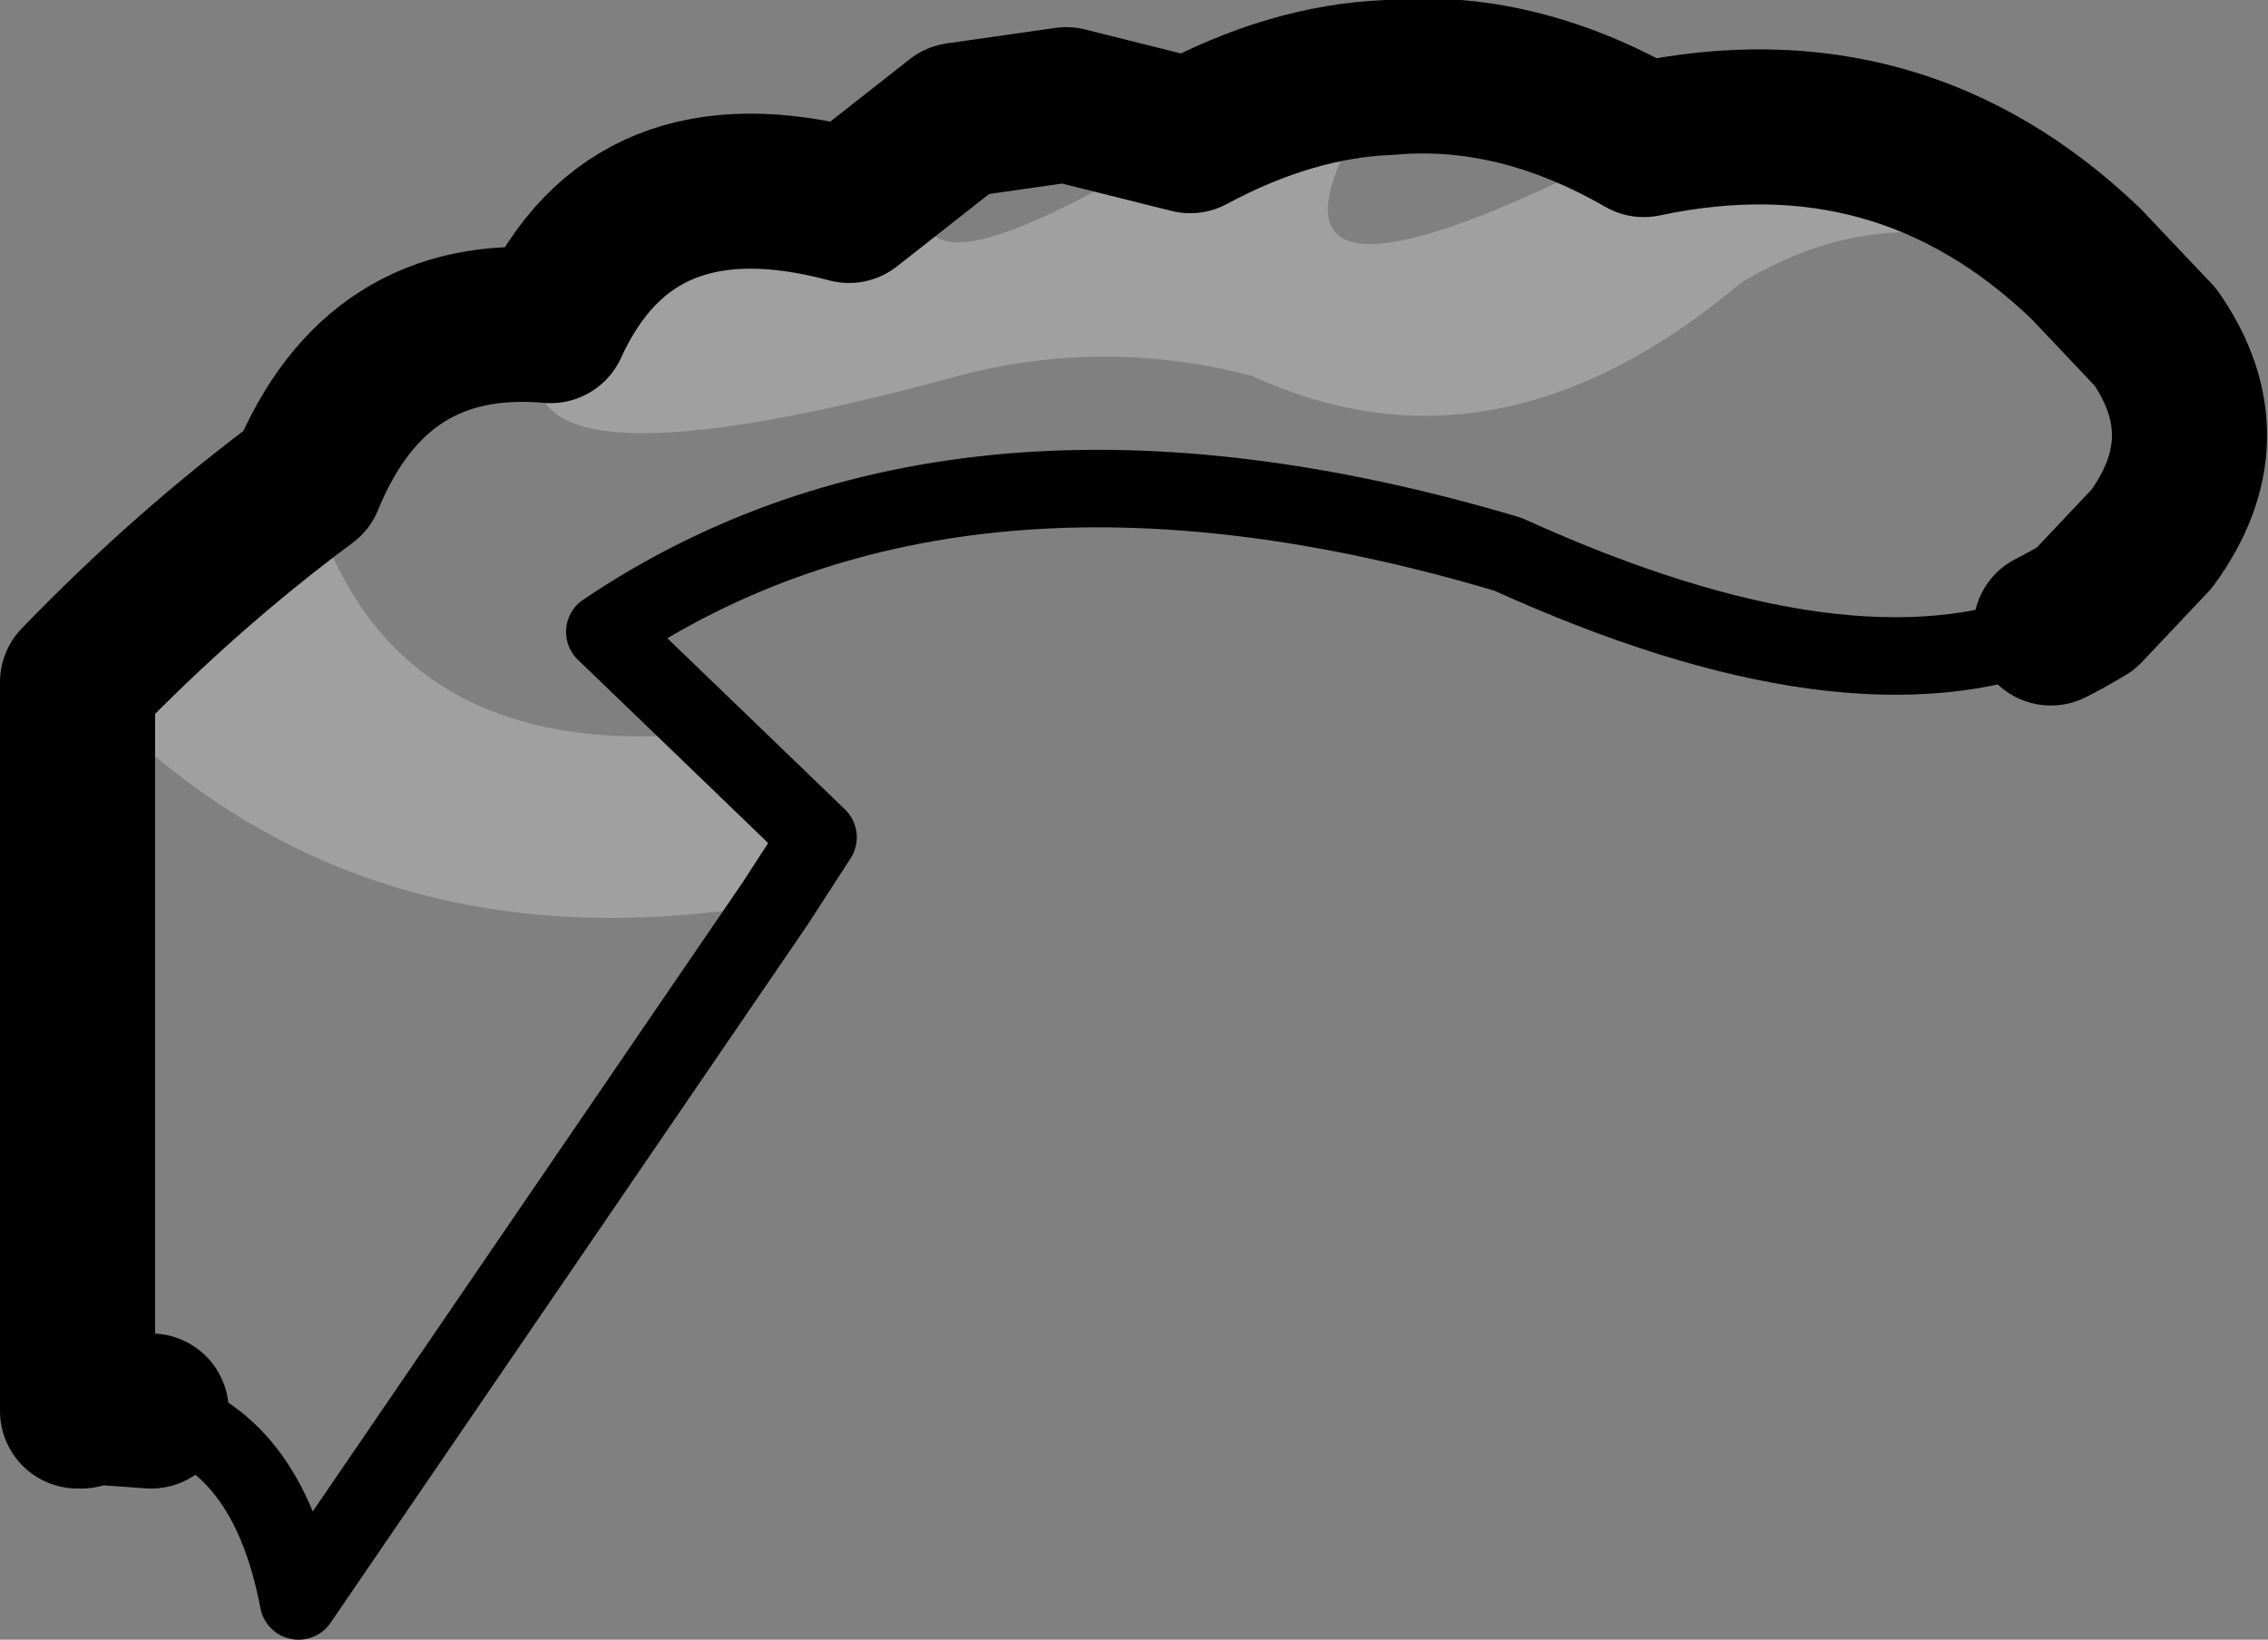 <?xml version="1.0" encoding="UTF-8" standalone="no"?>
<svg xmlns:xlink="http://www.w3.org/1999/xlink" height="21.15px" width="29.25px" xmlns="http://www.w3.org/2000/svg">
  <rect width="100%" height="100%" fill="#808080" stroke="none"/>
  <g transform="matrix(1.0, 0.0, 0.0, 1.0, -186.9, -87.6)">
    <path d="M187.9 96.4 Q189.3 94.95 190.85 93.8 191.8 97.5 196.05 97.05 L197.45 98.4 196.9 99.25 Q191.4 100.2 187.9 96.4 M194.0 91.8 Q195.05 89.5 197.85 90.25 L199.25 89.15 Q197.65 92.2 202.25 89.35 203.55 88.65 204.8 88.6 202.25 92.45 208.1 89.4 211.4 88.7 213.8 91.0 L214.7 91.95 Q212.0 89.65 209.35 91.25 206.2 93.9 203.05 92.45 201.15 91.95 199.25 92.45 192.85 94.2 194.0 91.8" fill="#ffffff" fill-opacity="0.251" fill-rule="evenodd" stroke="none"/>
    <path d="M213.35 95.7 Q210.75 96.75 206.35 94.75 199.3 92.65 194.7 95.75 L196.05 97.05 197.45 98.4 196.9 99.25 190.75 108.25 Q190.35 106.15 188.85 105.8 M187.95 105.8 L187.9 105.8" fill="none" stroke="#000000" stroke-linecap="round" stroke-linejoin="round" stroke-width="1.0"/>
    <path d="M187.9 96.4 Q189.3 94.95 190.85 93.8 191.75 91.6 194.0 91.8 195.05 89.5 197.85 90.25 L199.25 89.15 200.65 88.95 202.25 89.35 Q203.55 88.65 204.8 88.6 206.45 88.45 208.1 89.4 211.4 88.7 213.8 91.0 L214.7 91.95 Q215.6 93.25 214.65 94.55 L213.8 95.45 Q213.55 95.6 213.35 95.7 M188.85 105.8 L188.15 105.75 187.95 105.8 187.9 105.8 187.9 96.4" fill="none" stroke="#000000" stroke-linecap="round" stroke-linejoin="round" stroke-width="2.0"/>
  </g>
</svg>
